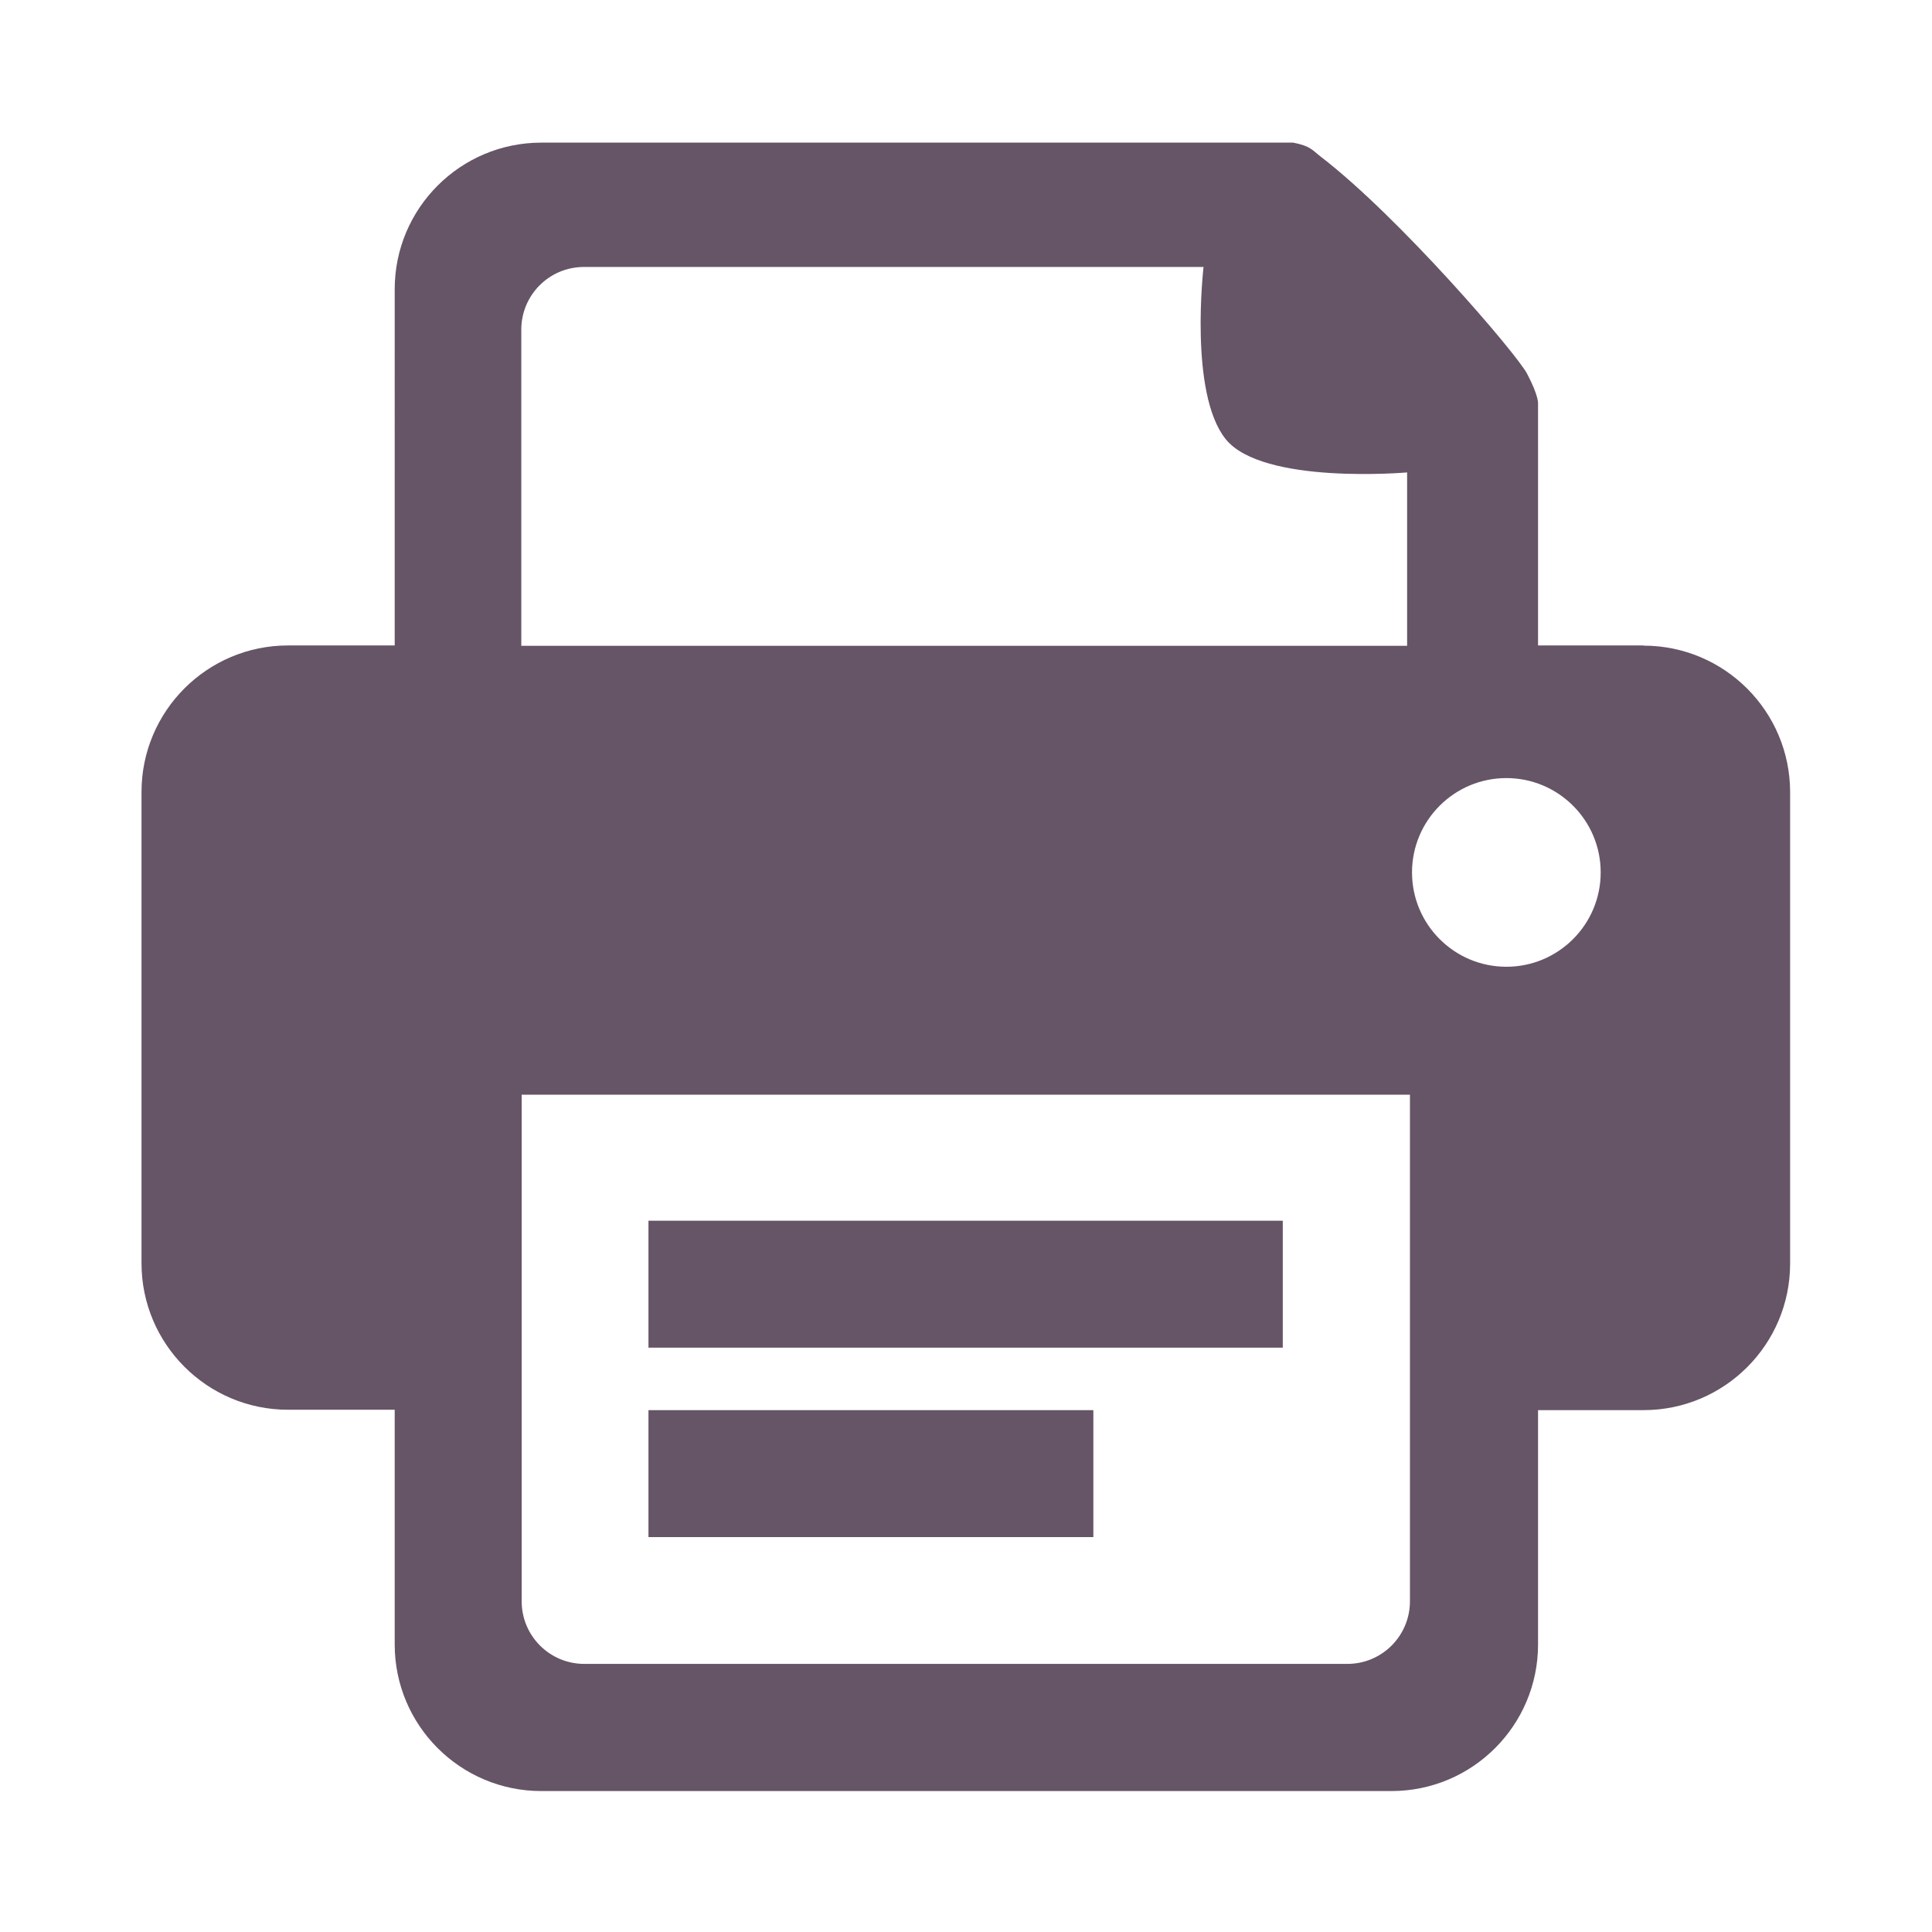 <svg xmlns="http://www.w3.org/2000/svg" viewBox="0 0 1024 1024" version="1.1"><path d="M798.4 512.4c-27.6 0-50-22.4-50-50 0-27.6 22.4-50 50-50 27.6 0 50 22.4 50 50 0 27.6-22.4 50-50 50z m-51.1 336.3c0 18.3-14.8 33.2-33.2 33.2H309.7c-18.3 0-33.2-14.8-33.2-33.2v-268.5h470.8v268.5z m-471-674c0-18.3 14.8-33.2 33.2-33.2H637.9S630.1 208.3 649.6 232.7s96.2 17.7 96.2 17.7v91.9h-469.5v-167.5z m594.8 167.4h-55.9V214.1s0.6-3.8-5.8-16c-5.6-10.7-67.9-83.2-109.3-115-4.7-3.6-5.4-5.7-14.7-7.5h-398.5c-42.9 0-77.7 34.8-77.7 77.7V342.1h-56.5c-42.9 0-77.7 34.8-77.7 77.7v249.7c0 42.9 34.8 77.7 77.7 77.7h56.5v124.4c0 42.9 34.8 77.7 77.7 77.7h450.6c42.9 0 77.7-34.8 77.7-77.7V747.4h55.9c42.9 0 77.7-34.8 77.7-77.7V419.9c0-42.9-34.8-77.7-77.7-77.7zM343.7 747.4h235.8v67.3H343.7v-67.3z m0-100.4h336.2v67.3H343.7v-67.3z m0 0" fill="#6569" p-id="1063"></path></svg>